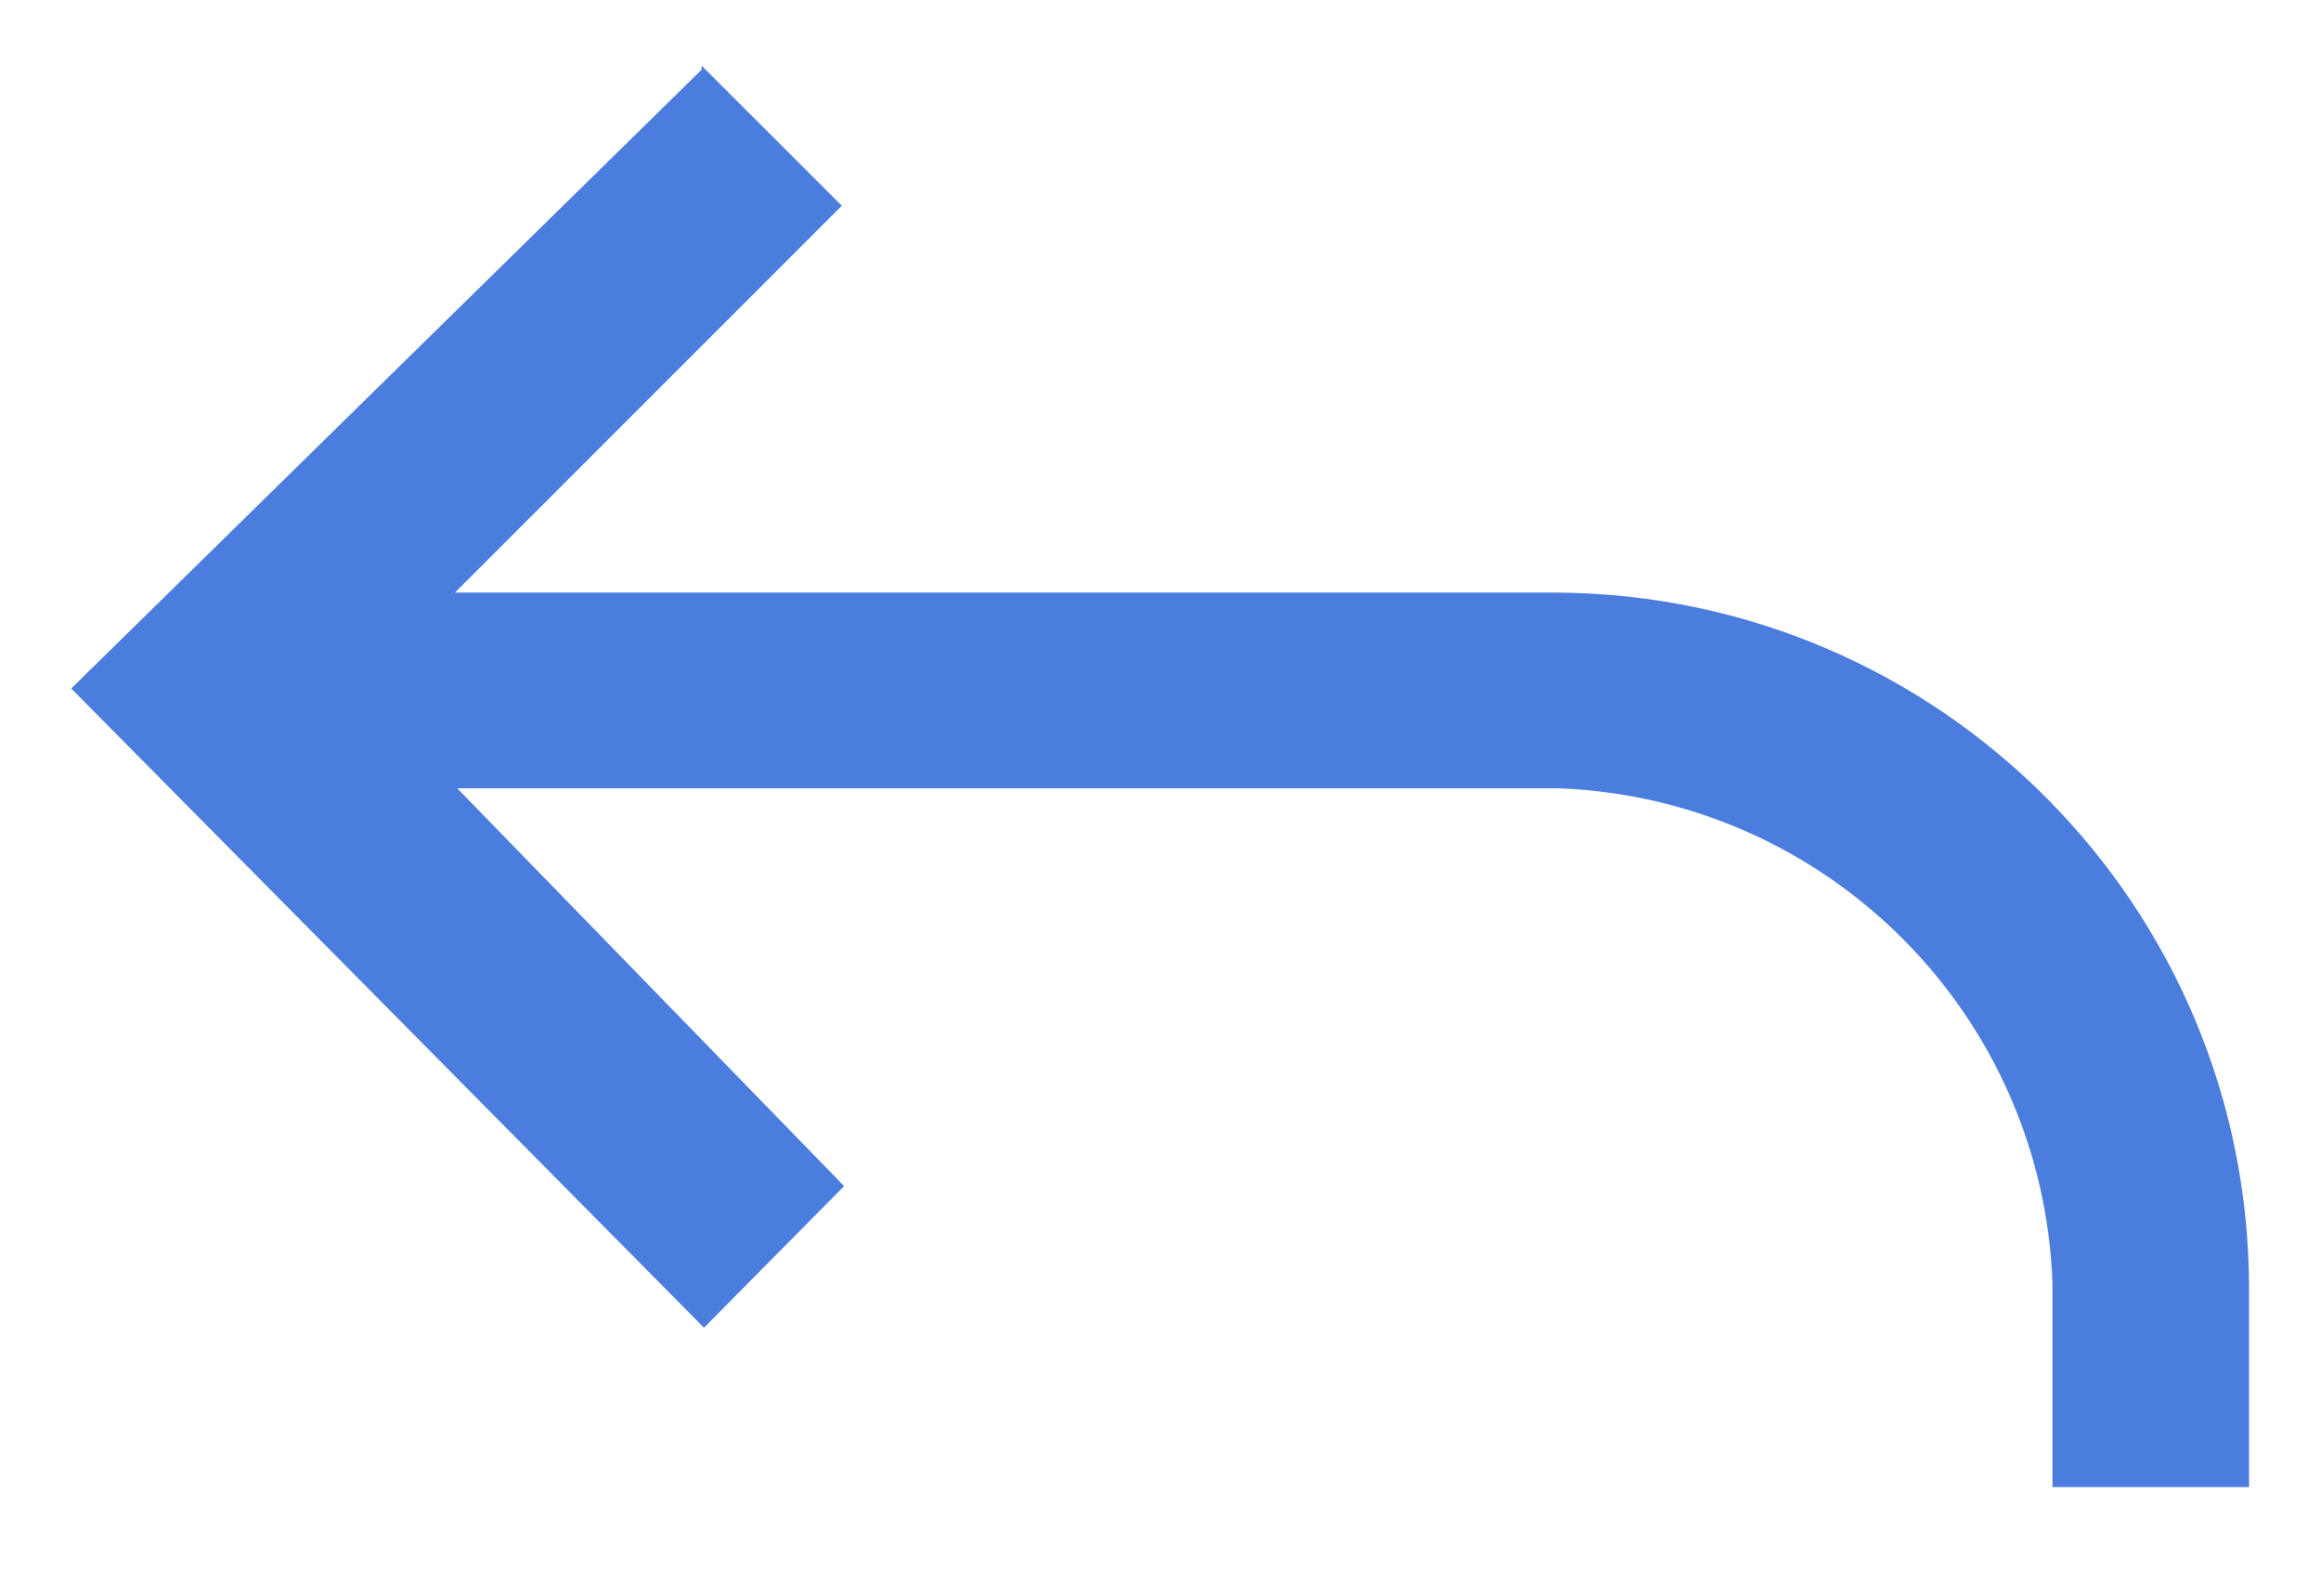 <svg width="16" height="11" viewBox="0 0 16 11" fill="none" xmlns="http://www.w3.org/2000/svg">
<path d="M4.837 0.453L5.803 1.418L3.136 4.085H10.741C13.378 4.106 15.504 6.249 15.504 8.885V10.251H14.149V8.848C14.084 6.995 12.6 5.506 10.747 5.434H3.152L5.819 8.176L4.853 9.152L0.491 4.746L4.837 0.48V0.453Z" fill="#4B7DDE"/>
</svg>
